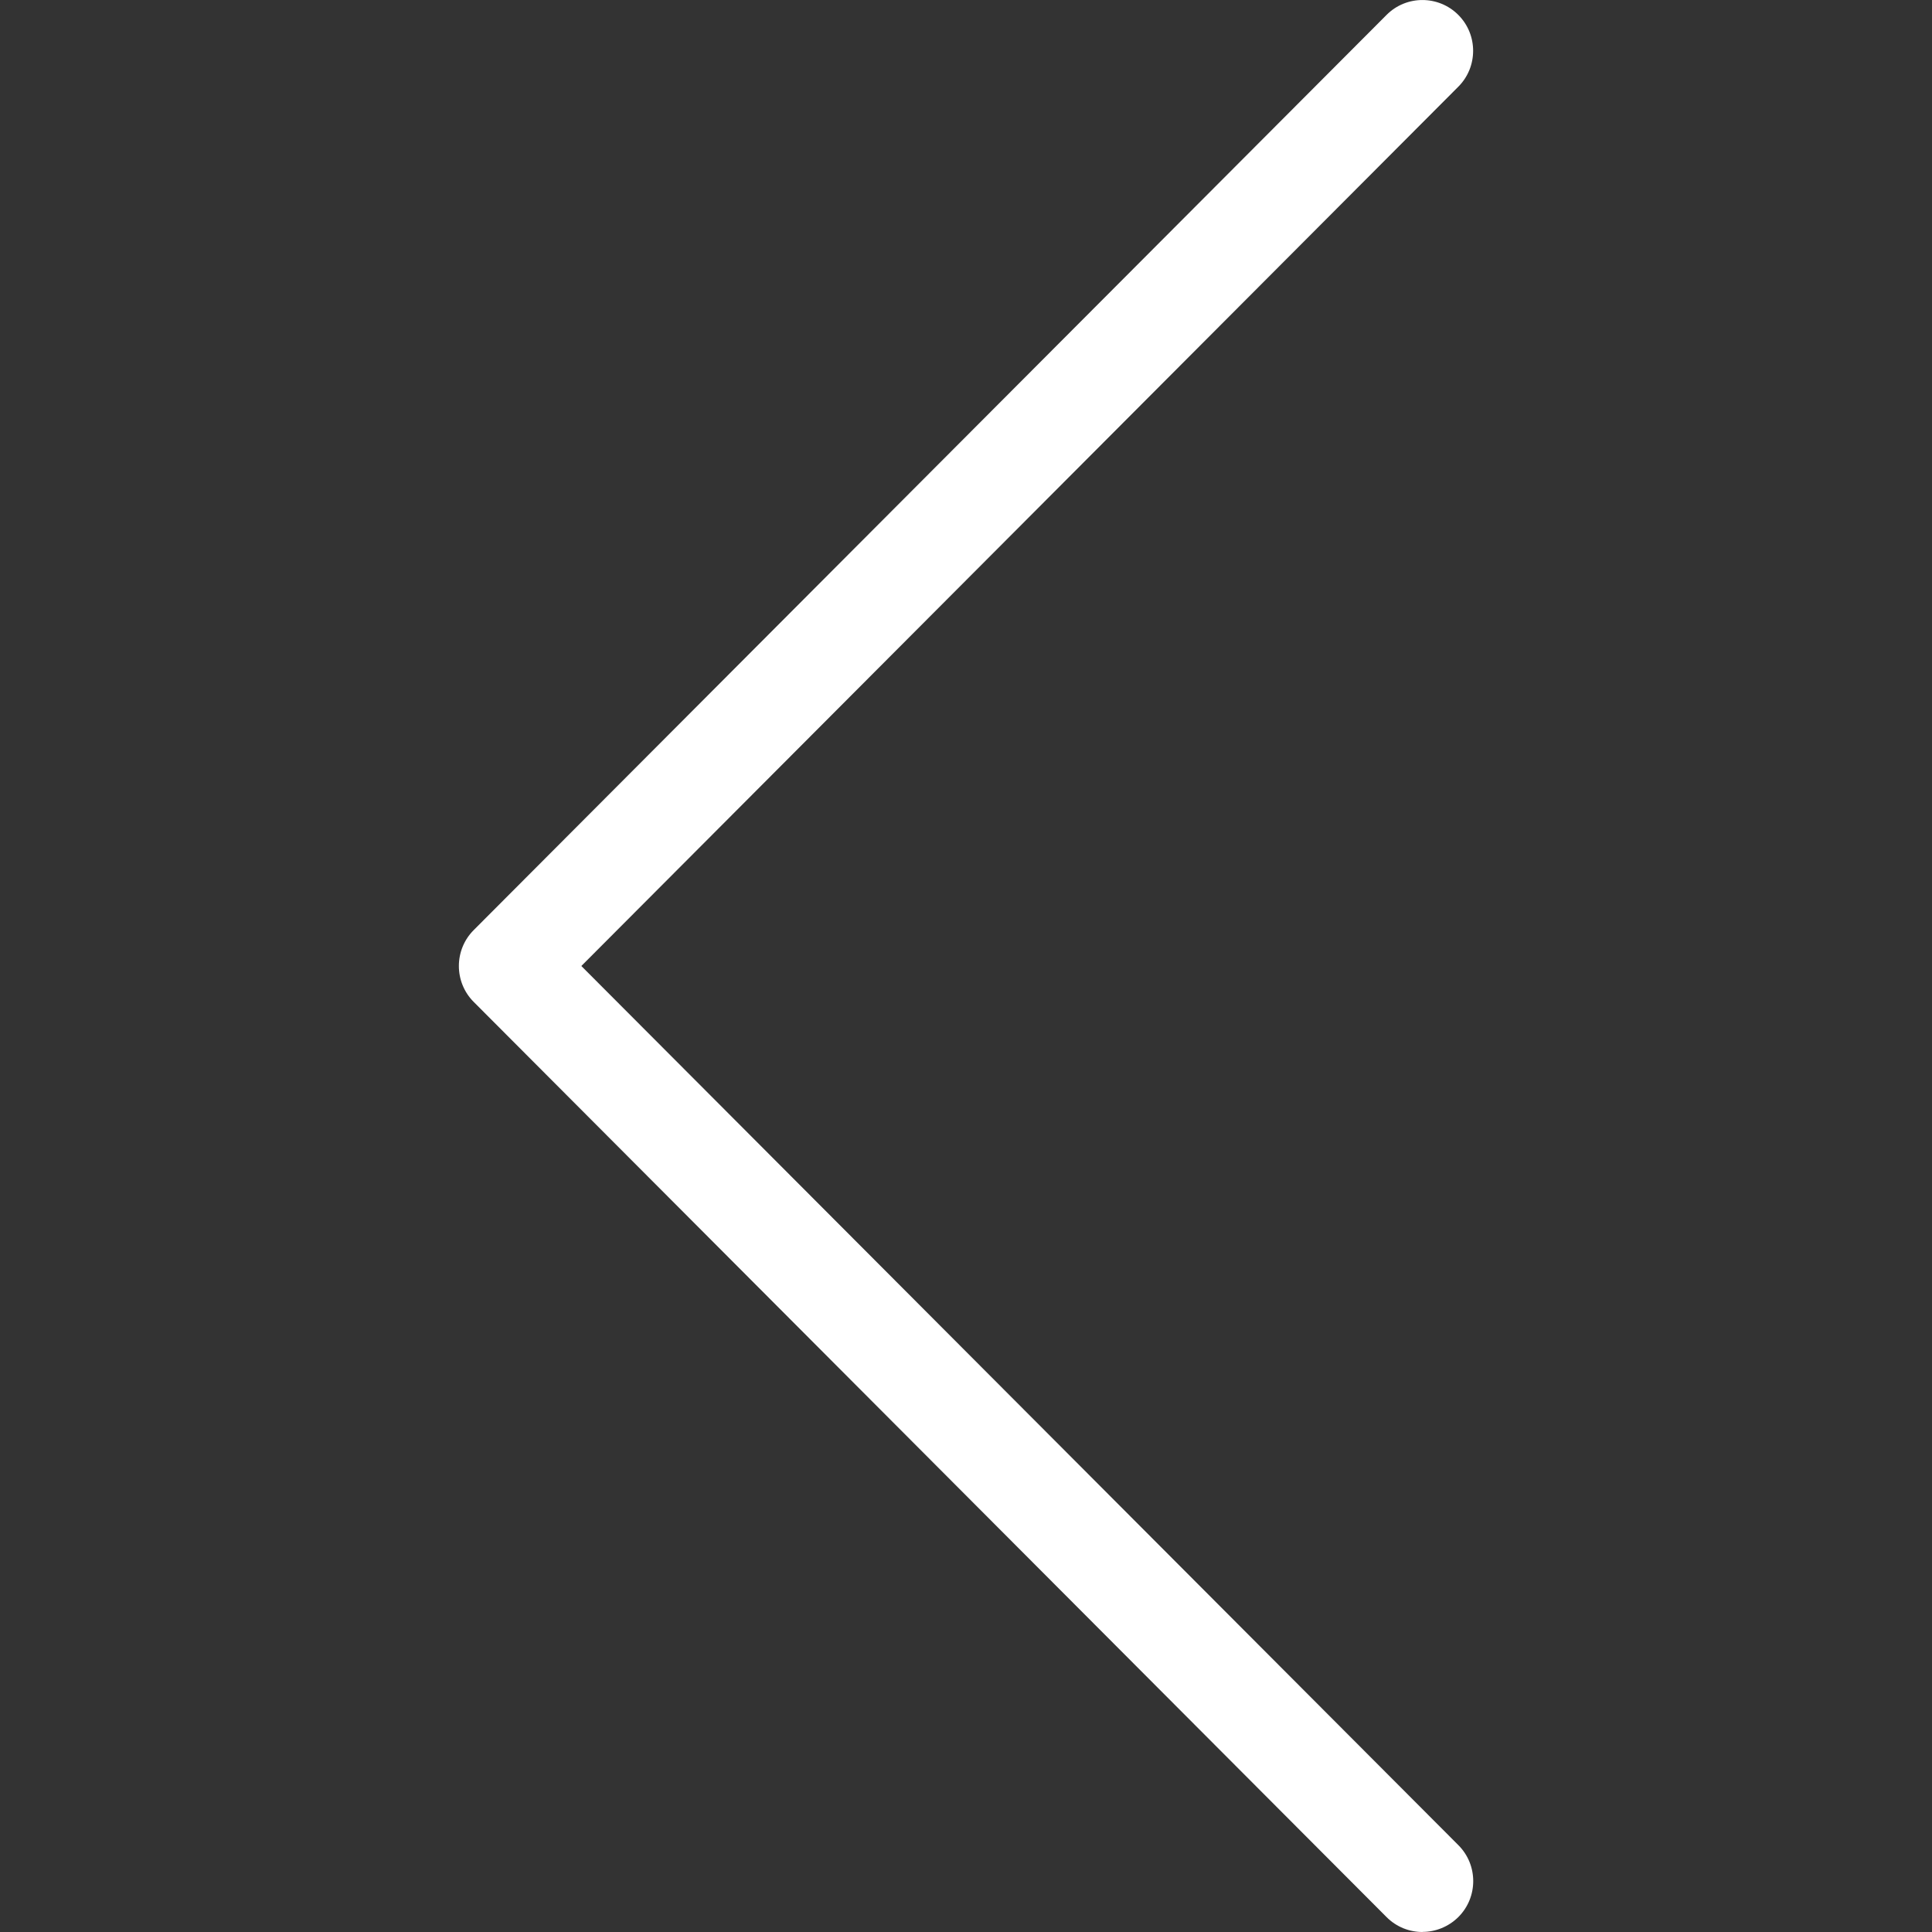 <?xml version="1.0" encoding="UTF-8" standalone="no"?>
<svg
   xmlns:dc="http://purl.org/dc/elements/1.1/"
   xmlns:cc="http://creativecommons.org/ns#"
   xmlns:rdf="http://www.w3.org/1999/02/22-rdf-syntax-ns#"
   xmlns:svg="http://www.w3.org/2000/svg"
   xmlns="http://www.w3.org/2000/svg"
   xmlns:sodipodi="http://sodipodi.sourceforge.net/DTD/sodipodi-0.dtd"
   xmlns:inkscape="http://www.inkscape.org/namespaces/inkscape"
   version="1.1"
   width="20"
   height="20"
   viewBox="0 0 20 20"
   id="svg4"
   sodipodi:docname="lnr-chevron-left.svg"
   inkscape:version="1.0 (4035a4fb49, 2020-05-01)">
  <rect x="0" y="0" width="20" height="20" fill="#333333" stroke="none"/>
  <defs
     id="defs8" />
  <sodipodi:namedview
     inkscape:document-rotation="0"
     pagecolor="#ffffff"
     bordercolor="#666666"
     borderopacity="1"
     objecttolerance="10"
     gridtolerance="10"
     guidetolerance="10"
     inkscape:pageopacity="0"
     inkscape:pageshadow="2"
     inkscape:window-width="1920"
     inkscape:window-height="1011"
     id="namedview6"
     showgrid="false"
     inkscape:zoom="35.75"
     inkscape:cx="10"
     inkscape:cy="10"
     inkscape:window-x="0"
     inkscape:window-y="0"
     inkscape:window-maximized="1"
     inkscape:current-layer="svg4" />
  <path
     fill="#000000"
     d="m 14.725,19.999 c 0.134,0 0.269,-0.052 0.372,-0.154 0.205,-0.205 0.205,-0.539 0,-0.744 L 6.018,10 15.096,0.898 c 0.205,-0.205 0.205,-0.539 0,-0.744 -0.205,-0.205 -0.538,-0.205 -0.742,0 L 4.904,9.628 c -0.205,0.205 -0.205,0.539 0,0.744 L 14.354,19.846 C 14.457,19.949 14.591,20 14.726,20 Z"
     id="path2"
     style="stroke-width:1.051;fill:#ffffff;fill-opacity:1" />
</svg>
